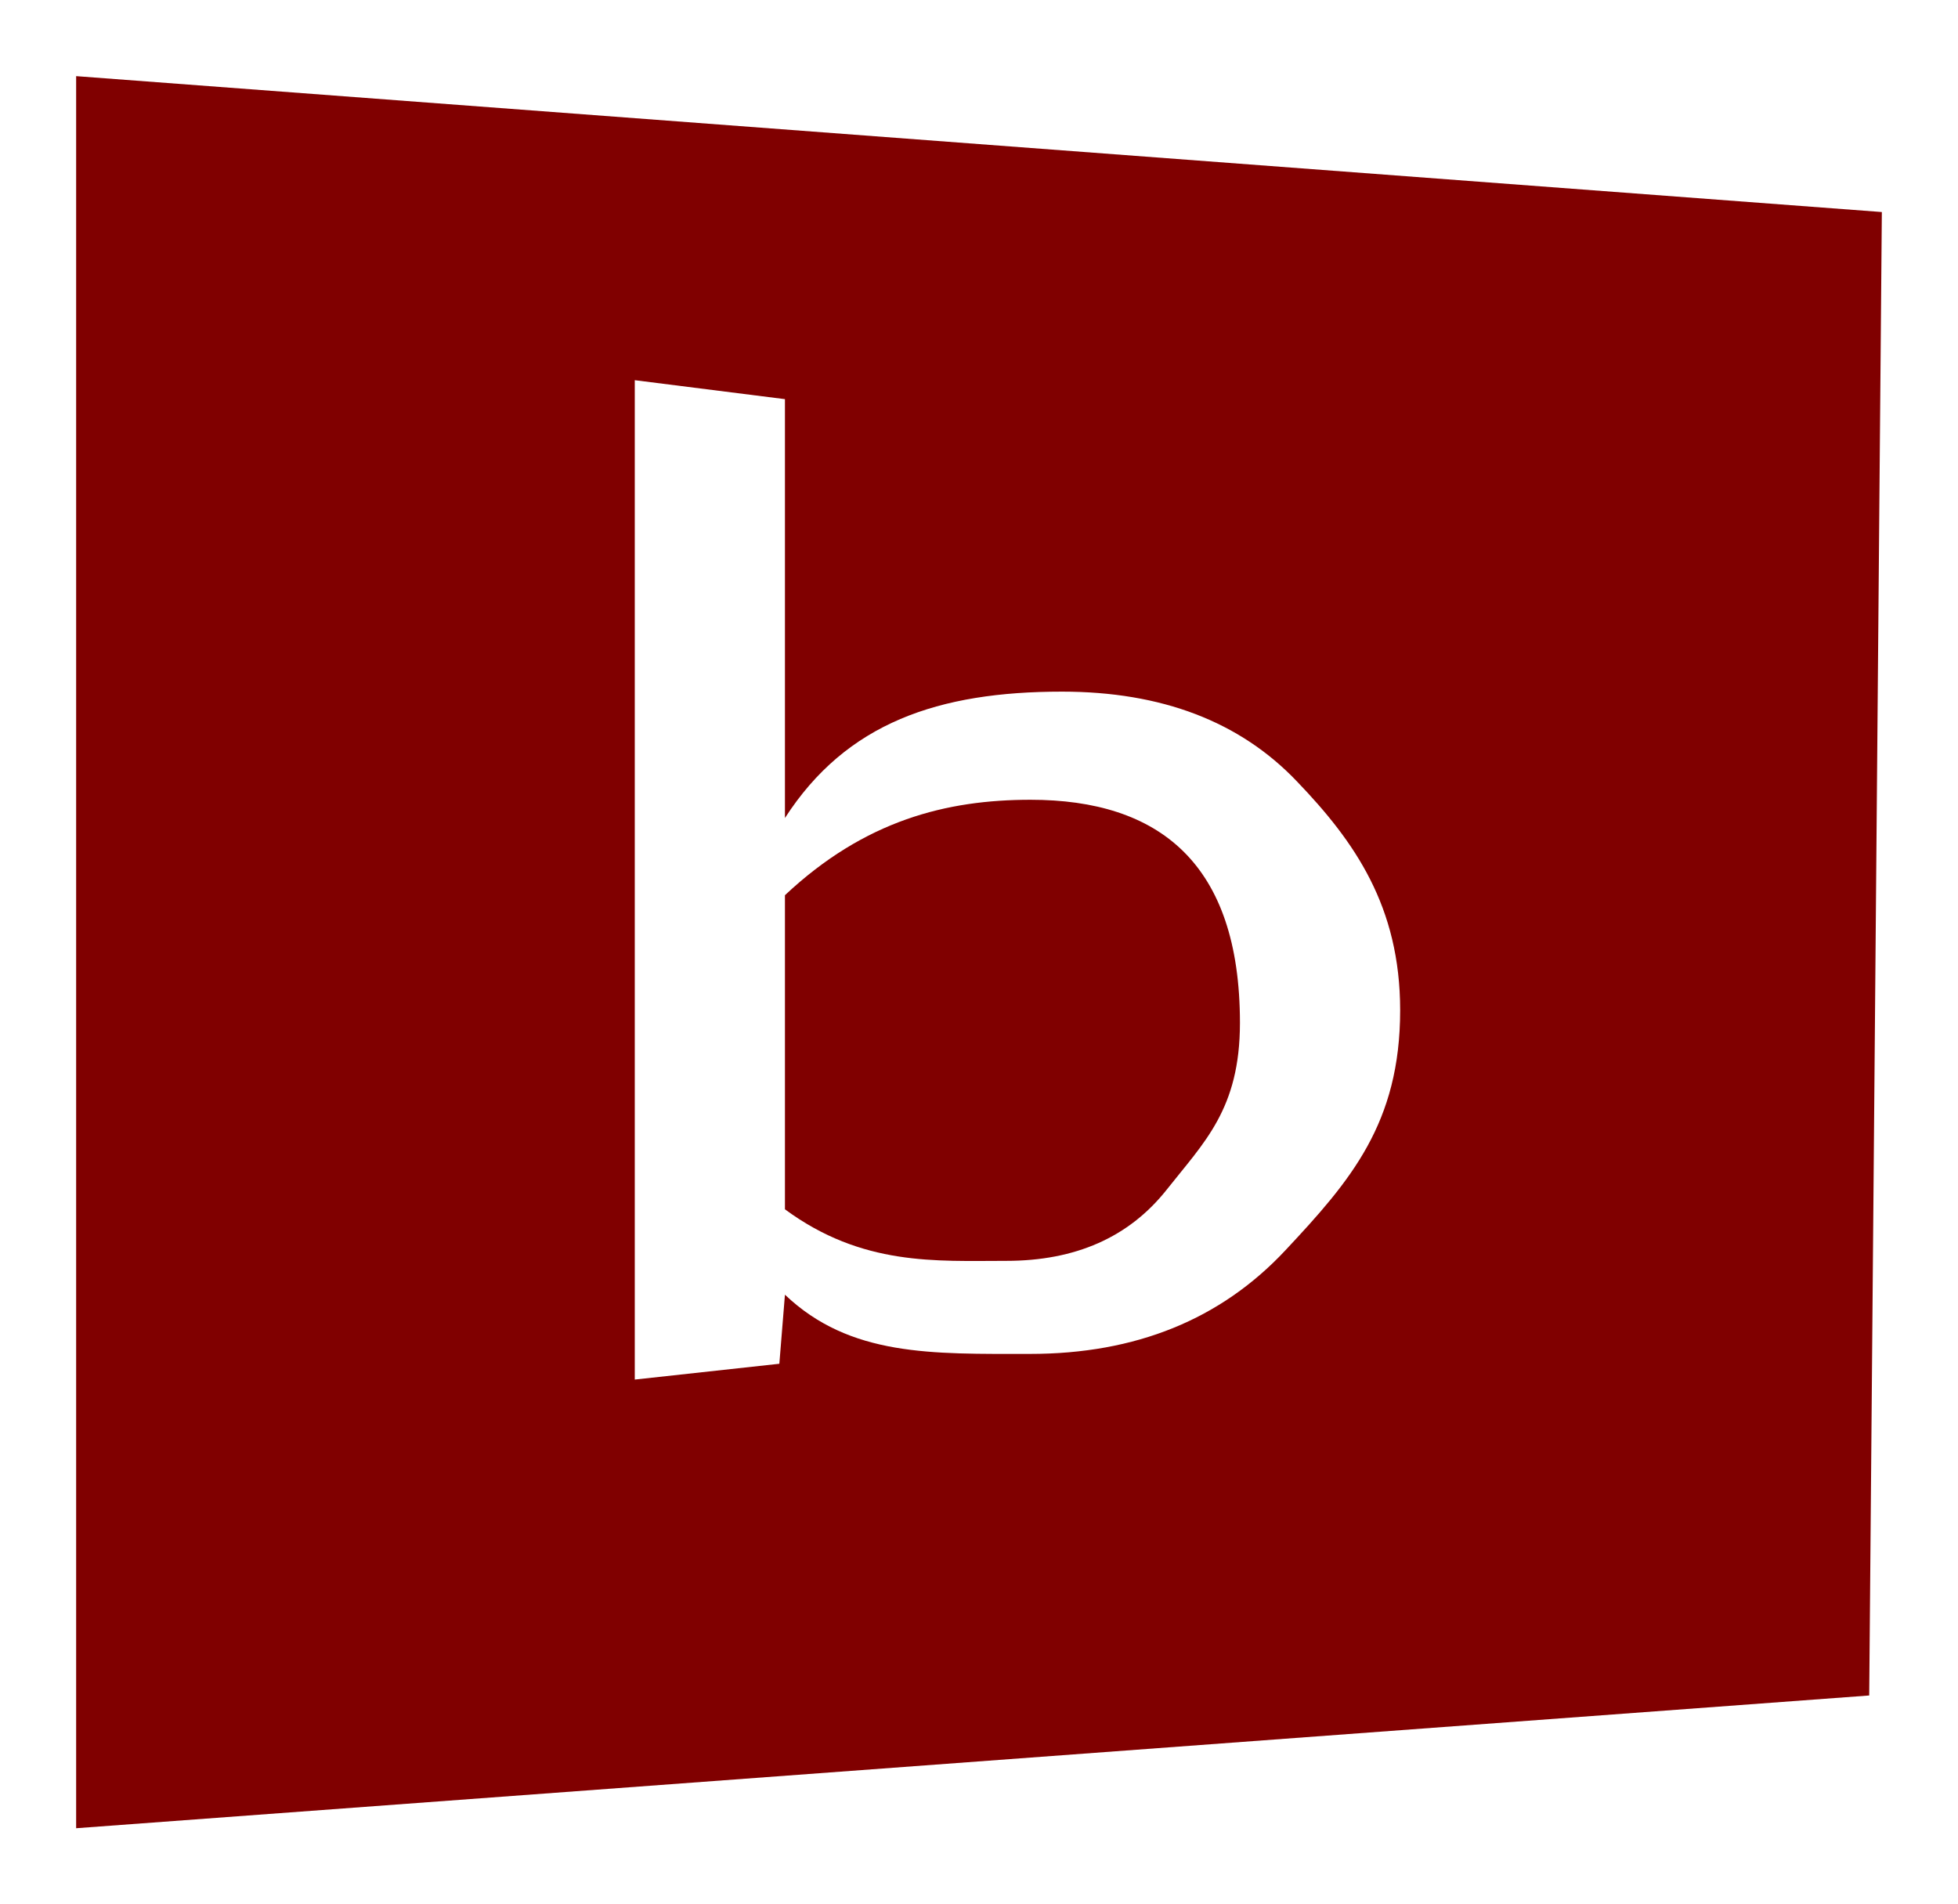 <?xml version="1.0" encoding="UTF-8" standalone="no"?>
<!-- Created with Inkscape (http://www.inkscape.org/) -->

<svg
   xmlns:dc="http://purl.org/dc/elements/1.1/"
   xmlns:cc="http://creativecommons.org/ns#"
   xmlns:rdf="http://www.w3.org/1999/02/22-rdf-syntax-ns#"
   xmlns:svg="http://www.w3.org/2000/svg"
   xmlns="http://www.w3.org/2000/svg"
   xmlns:sodipodi="http://sodipodi.sourceforge.net/DTD/sodipodi-0.dtd"
   xmlns:inkscape="http://www.inkscape.org/namespaces/inkscape"
   width="231.438"
   height="225.094"
   id="svg6563"
   sodipodi:version="0.32"
   inkscape:version="0.91 r13725"
   version="1.0"
   sodipodi:docname="logo_v2.1.5.svg"
   inkscape:output_extension="org.inkscape.output.svg.inkscape">
  <defs
     id="defs6565">
    <inkscape:perspective
       sodipodi:type="inkscape:persp3d"
       inkscape:vp_x="0 : 526.18109 : 1"
       inkscape:vp_y="0 : 1000 : 0"
       inkscape:vp_z="744.09448 : 526.18109 : 1"
       inkscape:persp3d-origin="372.04724 : 350.78739 : 1"
       id="perspective6571" />
  </defs>
  <sodipodi:namedview
     id="base"
     pagecolor="#ffffff"
     bordercolor="#666666"
     borderopacity="1.0"
     inkscape:pageopacity="0.0"
     inkscape:pageshadow="2"
     inkscape:zoom="2.4047093"
     inkscape:cx="115.71875"
     inkscape:cy="105.19467"
     inkscape:document-units="px"
     inkscape:current-layer="layer1"
     showgrid="false"
     inkscape:window-width="945"
     inkscape:window-height="889"
     inkscape:window-x="742"
     inkscape:window-y="34"
     fit-margin-top="9"
     fit-margin-right="9"
     fit-margin-bottom="9"
     fit-margin-left="9"
     inkscape:window-maximized="0" />
  <g
     inkscape:label="Calque 1"
     inkscape:groupmode="layer"
     id="layer1"
     transform="translate(-101.424,-36.958)">
    <path
       style="opacity:1;fill:#800000;fill-opacity:1;stroke:none;stroke-width:0.5;stroke-linecap:round;stroke-linejoin:round;stroke-miterlimit:4;stroke-dasharray:none;stroke-dashoffset:0;stroke-opacity:1"
       d="m 110.424,45.958 0,207.094 211.943,-15.69 1.494,-175.341 -213.438,-16.063 z m 66.031,35.938 17.75,2.241 0,49.509 c 7.275,-11.287 18.199,-14.937 32.75,-14.938 11.785,0 21.047,3.546 27.781,10.625 6.794,7.079 12.187,14.754 12.188,27.031 -9e-5,13.366 -5.866,20.157 -13.562,28.375 -7.636,8.168 -17.681,12.25 -30.188,12.25 -11.605,0 -21.273,0.327 -28.969,-7 l -0.662,8.164 -17.088,1.868 0,-118.125 z m 46.781,49.594 c -9.921,1e-4 -19.591,2.42 -29.031,11.281 l 0,37.125 c 9.139,6.732 17.859,6.094 26.156,6.094 8.177,0 14.488,-2.781 18.938,-8.375 4.449,-5.643 8.687,-9.552 8.688,-19.75 -7e-5,-18.91 -9.598,-26.375 -24.75,-26.375 z"
       id="rect3189"
       sodipodi:nodetypes="ccccccccscscscccccccscsc"
       inkscape:export-filename="/Users/brunoboissonnet/Documents/binfoservice/logo/logo_v2.1.5.png"
       inkscape:export-xdpi="80.800003"
       inkscape:export-ydpi="80.800003"
       inkscape:connector-curvature="0" />
  </g>
</svg>
